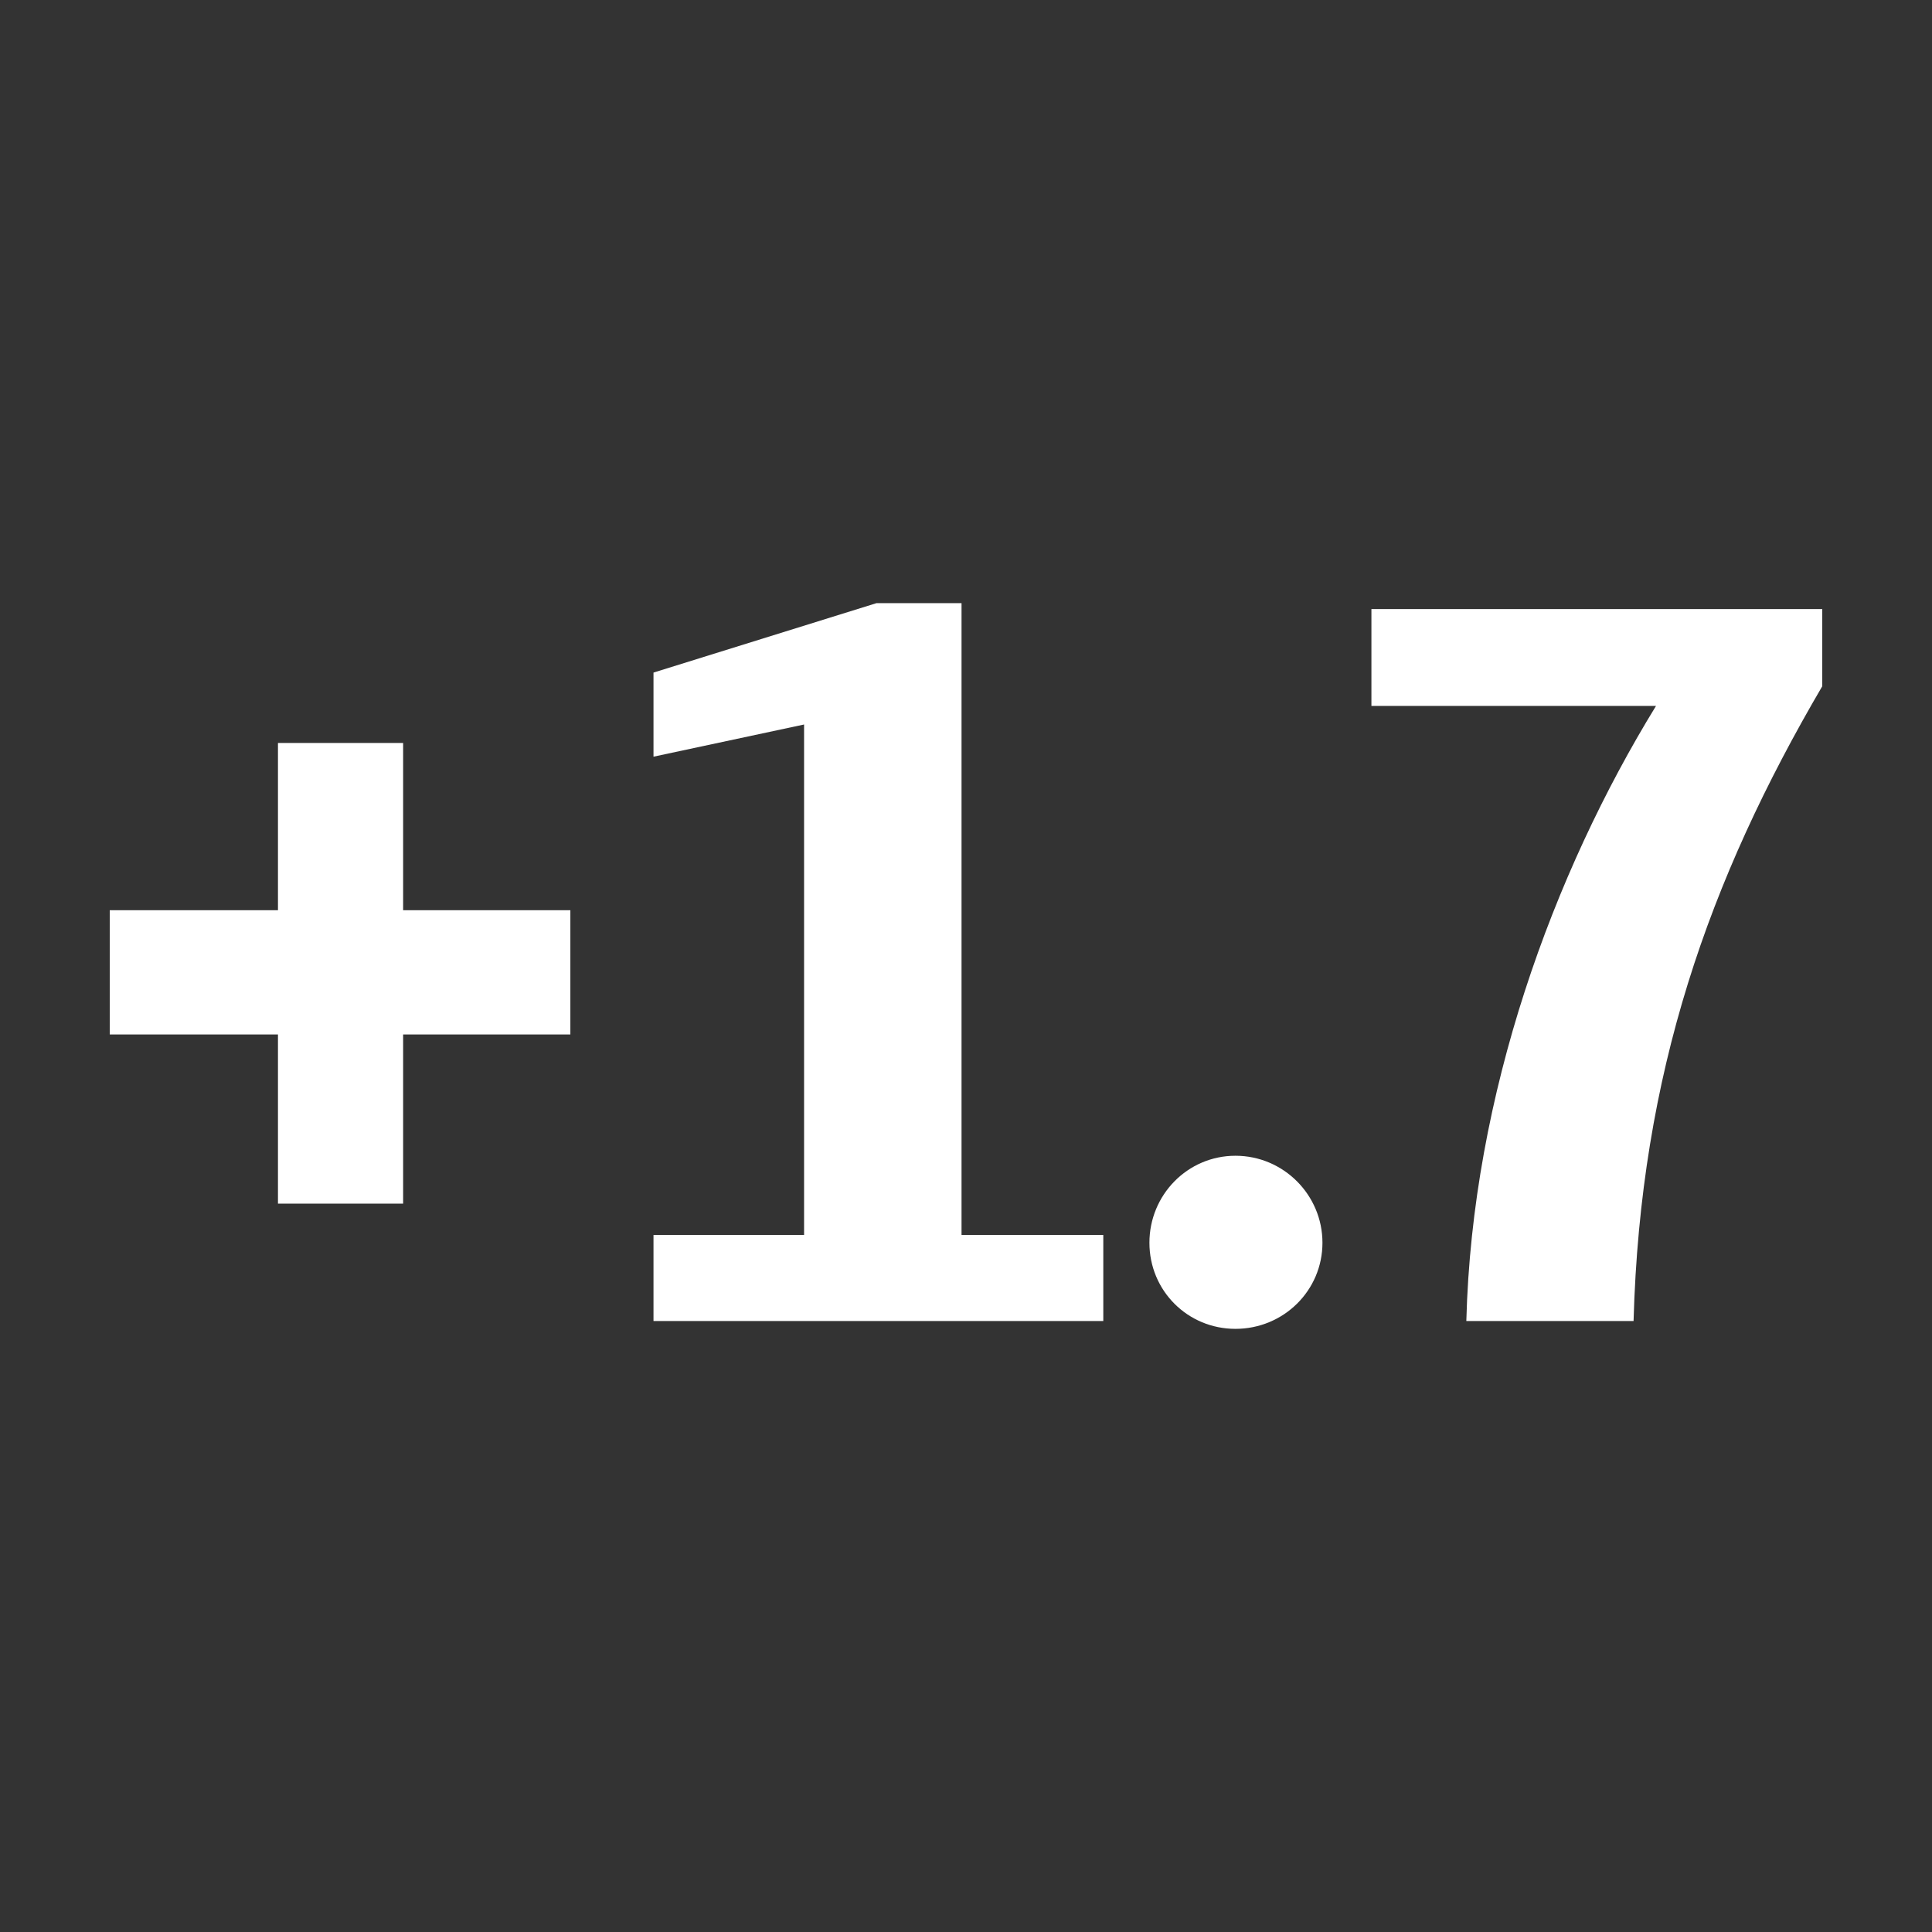 <?xml version="1.0" encoding="iso-8859-1"?>
<!-- Generator: Adobe Illustrator 14.0.0, SVG Export Plug-In . SVG Version: 6.00 Build 43363)  -->
<!DOCTYPE svg PUBLIC "-//W3C//DTD SVG 1.1//EN" "http://www.w3.org/Graphics/SVG/1.1/DTD/svg11.dtd">
<svg version="1.1" id="icon-m-camera-exposure-plus17-layer"
	 xmlns="http://www.w3.org/2000/svg" xmlns:xlink="http://www.w3.org/1999/xlink" x="0px" y="0px" width="32px" height="32px"
	 viewBox="0 0 32 32" style="enable-background:new 0 0 32 32;" xml:space="preserve">
<rect x="0" y="0" width="32" height="32" fill="#333333" stroke="none"/>
<g id="icon-m-camera-exposure-plus17">
	<g>
		<rect style="fill:none;" width="32" height="32"/>
	</g>
	<g>
		<path style="fill:#FFFFFF;" d="M9.447,17.134h-2.77v2.802H4.604v-2.802H1.818v-2.058h2.786v-2.77h2.073v2.77h2.77V17.134z"/>
		<path style="fill:#FFFFFF;" d="M18.275,21.88h-7.451v-1.425h2.494V12l-2.494,0.533v-1.393l3.693-1.15h1.409v10.465h2.348V21.88z"
			/>
		<path style="fill:#FFFFFF;" d="M20.463,22.01c-0.793,0-1.425-0.633-1.425-1.426s0.632-1.441,1.425-1.441
			c0.795,0,1.441,0.648,1.441,1.441S21.258,22.01,20.463,22.01z"/>
		<path style="fill:#FFFFFF;" d="M30.182,11.367c-1.879,3.207-3.012,6.415-3.125,10.513h-2.77c0.096-3.758,1.441-7.419,3.142-10.188
			h-4.714v-1.604h7.467V11.367z"/>
	</g>
</g>
</svg>
